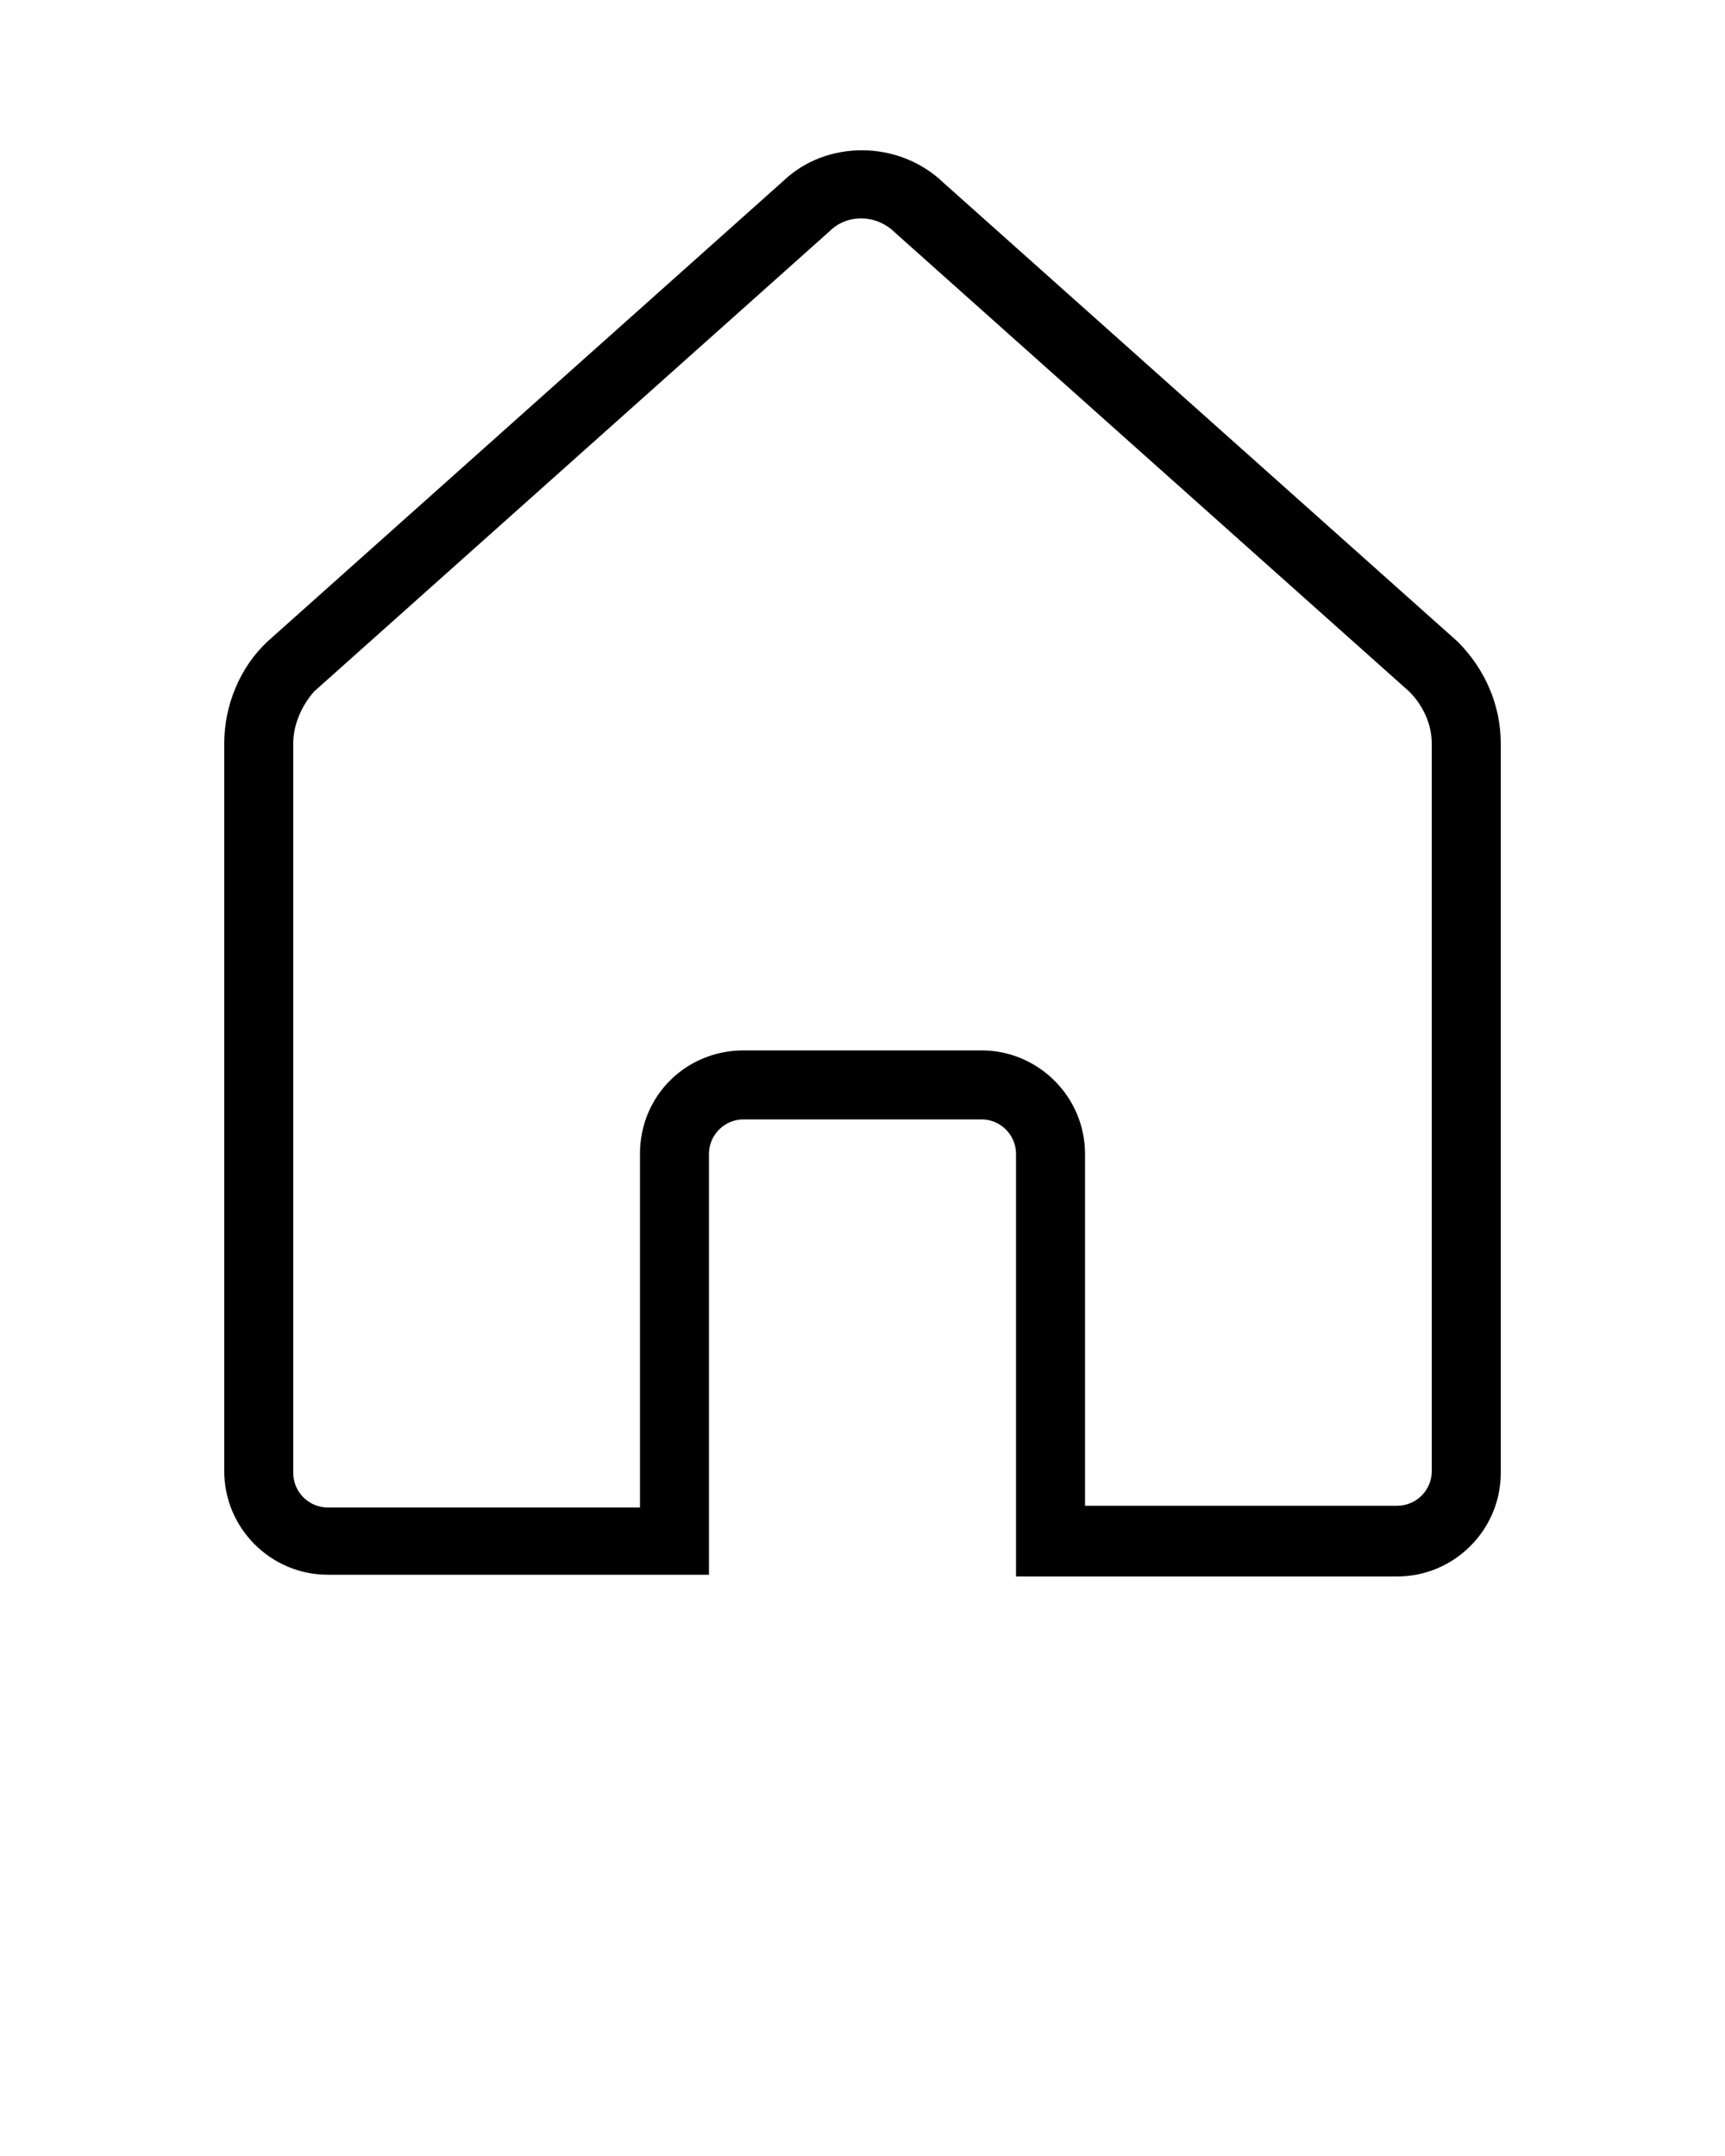 <svg xmlns="http://www.w3.org/2000/svg" xmlns:xlink="http://www.w3.org/1999/xlink" version="1.1" x="0px" y="0px" viewBox="0 0 100 125" style="enable-background:new 0 0 100 100;" xml:space="preserve"><g><path d="M41.1,66.9c0-1.1,0.9-2,2-2h13.8c1.1,0,2,0.9,2,2v24.5H81c3.3,0,6-2.7,6-6V43.1c0-2.2-0.9-4.3-2.5-5.9L54.7,10.6   c-2.6-2.5-6.8-2.5-9.3-0.1L15.5,37.2c-1.6,1.5-2.5,3.7-2.5,5.9v42.2c0,3.3,2.7,6,6,6h22.1V66.9z M37.1,66.9v20.5H19   c-1.1,0-2-0.9-2-2V43.1c0-1.1,0.5-2.2,1.2-3l29.9-26.7c1-1,2.7-1,3.8,0.1l29.8,26.6c0.8,0.8,1.3,1.9,1.3,3v42.2c0,1.1-0.9,2-2,2   H62.9V66.9c0-3.3-2.7-6-6-6H43.1C39.8,60.9,37.1,63.5,37.1,66.9z"/></g></svg>